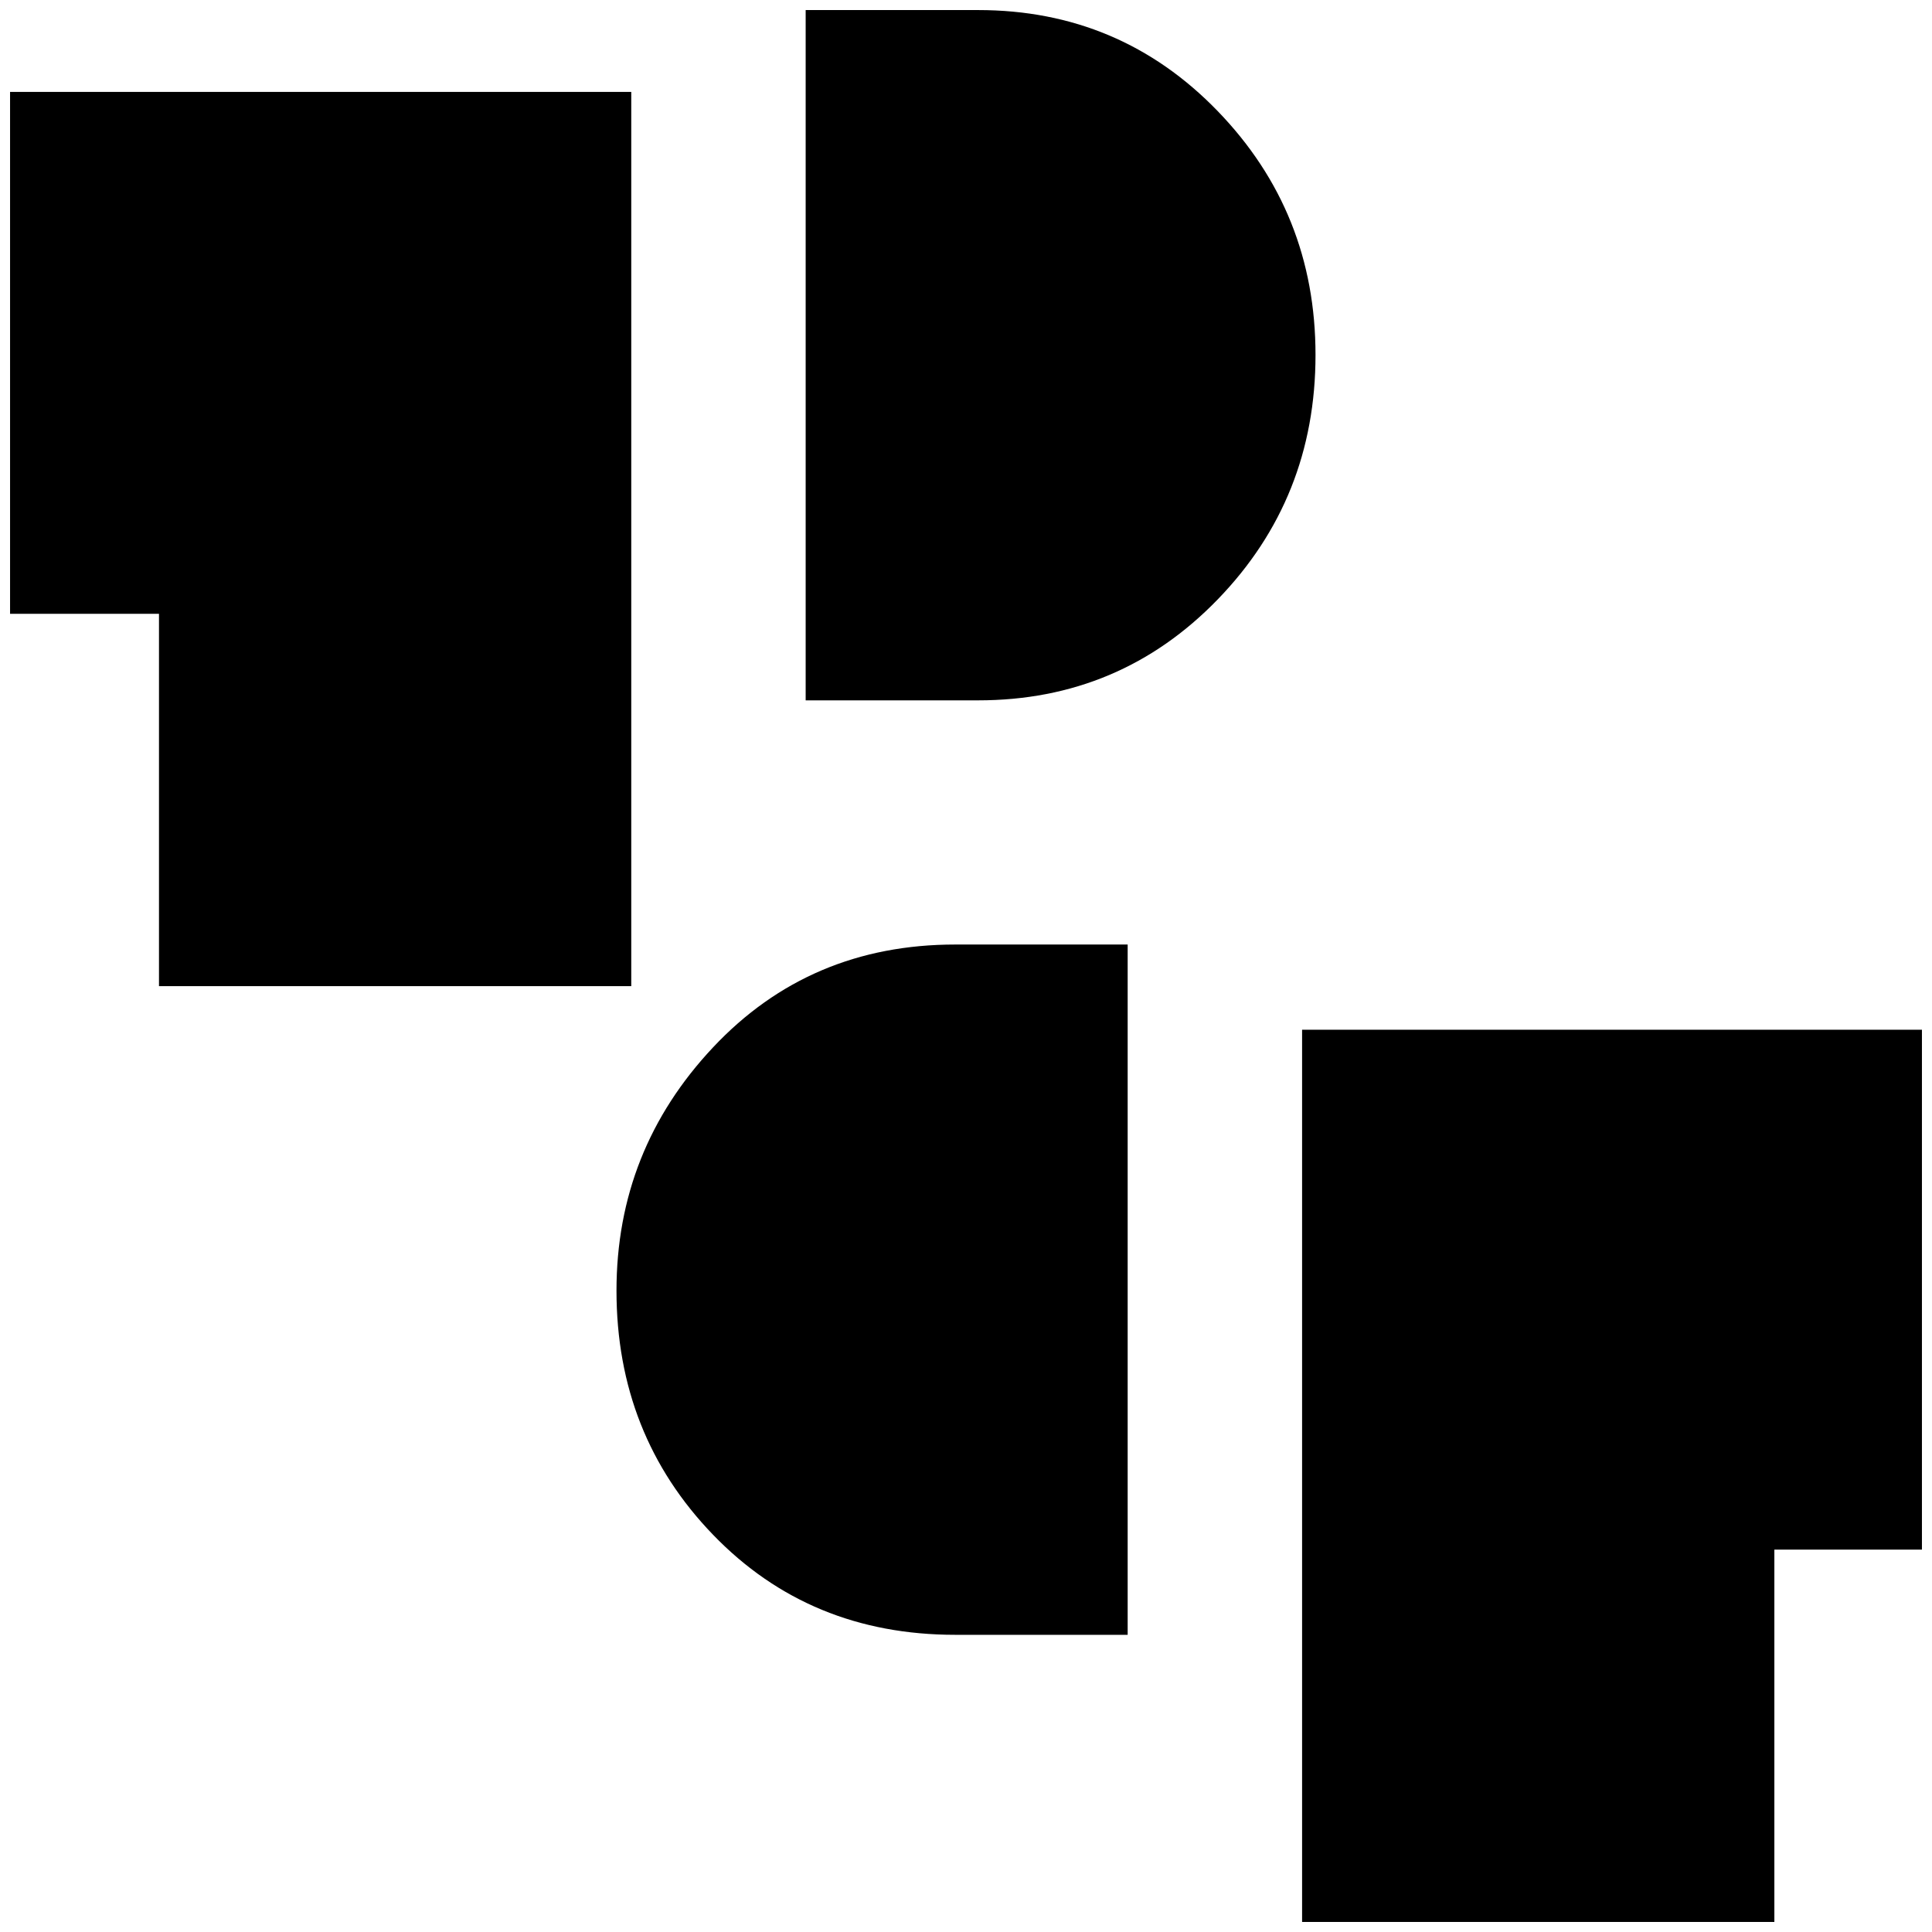 <svg xmlns="http://www.w3.org/2000/svg" height="40" viewBox="0 -960 960 960" width="40"><path d="M647-5v-443.33h308V-190h-73.33V-5H647ZM474.67-147.67q-72.34 0-120.34-49.7t-48-121.31q0-69.84 48-120.91 48-51.08 120.34-51.08h85.66v343h-85.66ZM79-470v-185H5v-259.33h308.67V-470H79Zm321.33-142v-343H486q70.51 0 119.09 50.23 48.58 50.24 48.58 121.12 0 71.32-48.58 121.48Q556.51-612 486-612h-85.67Z"/></svg>